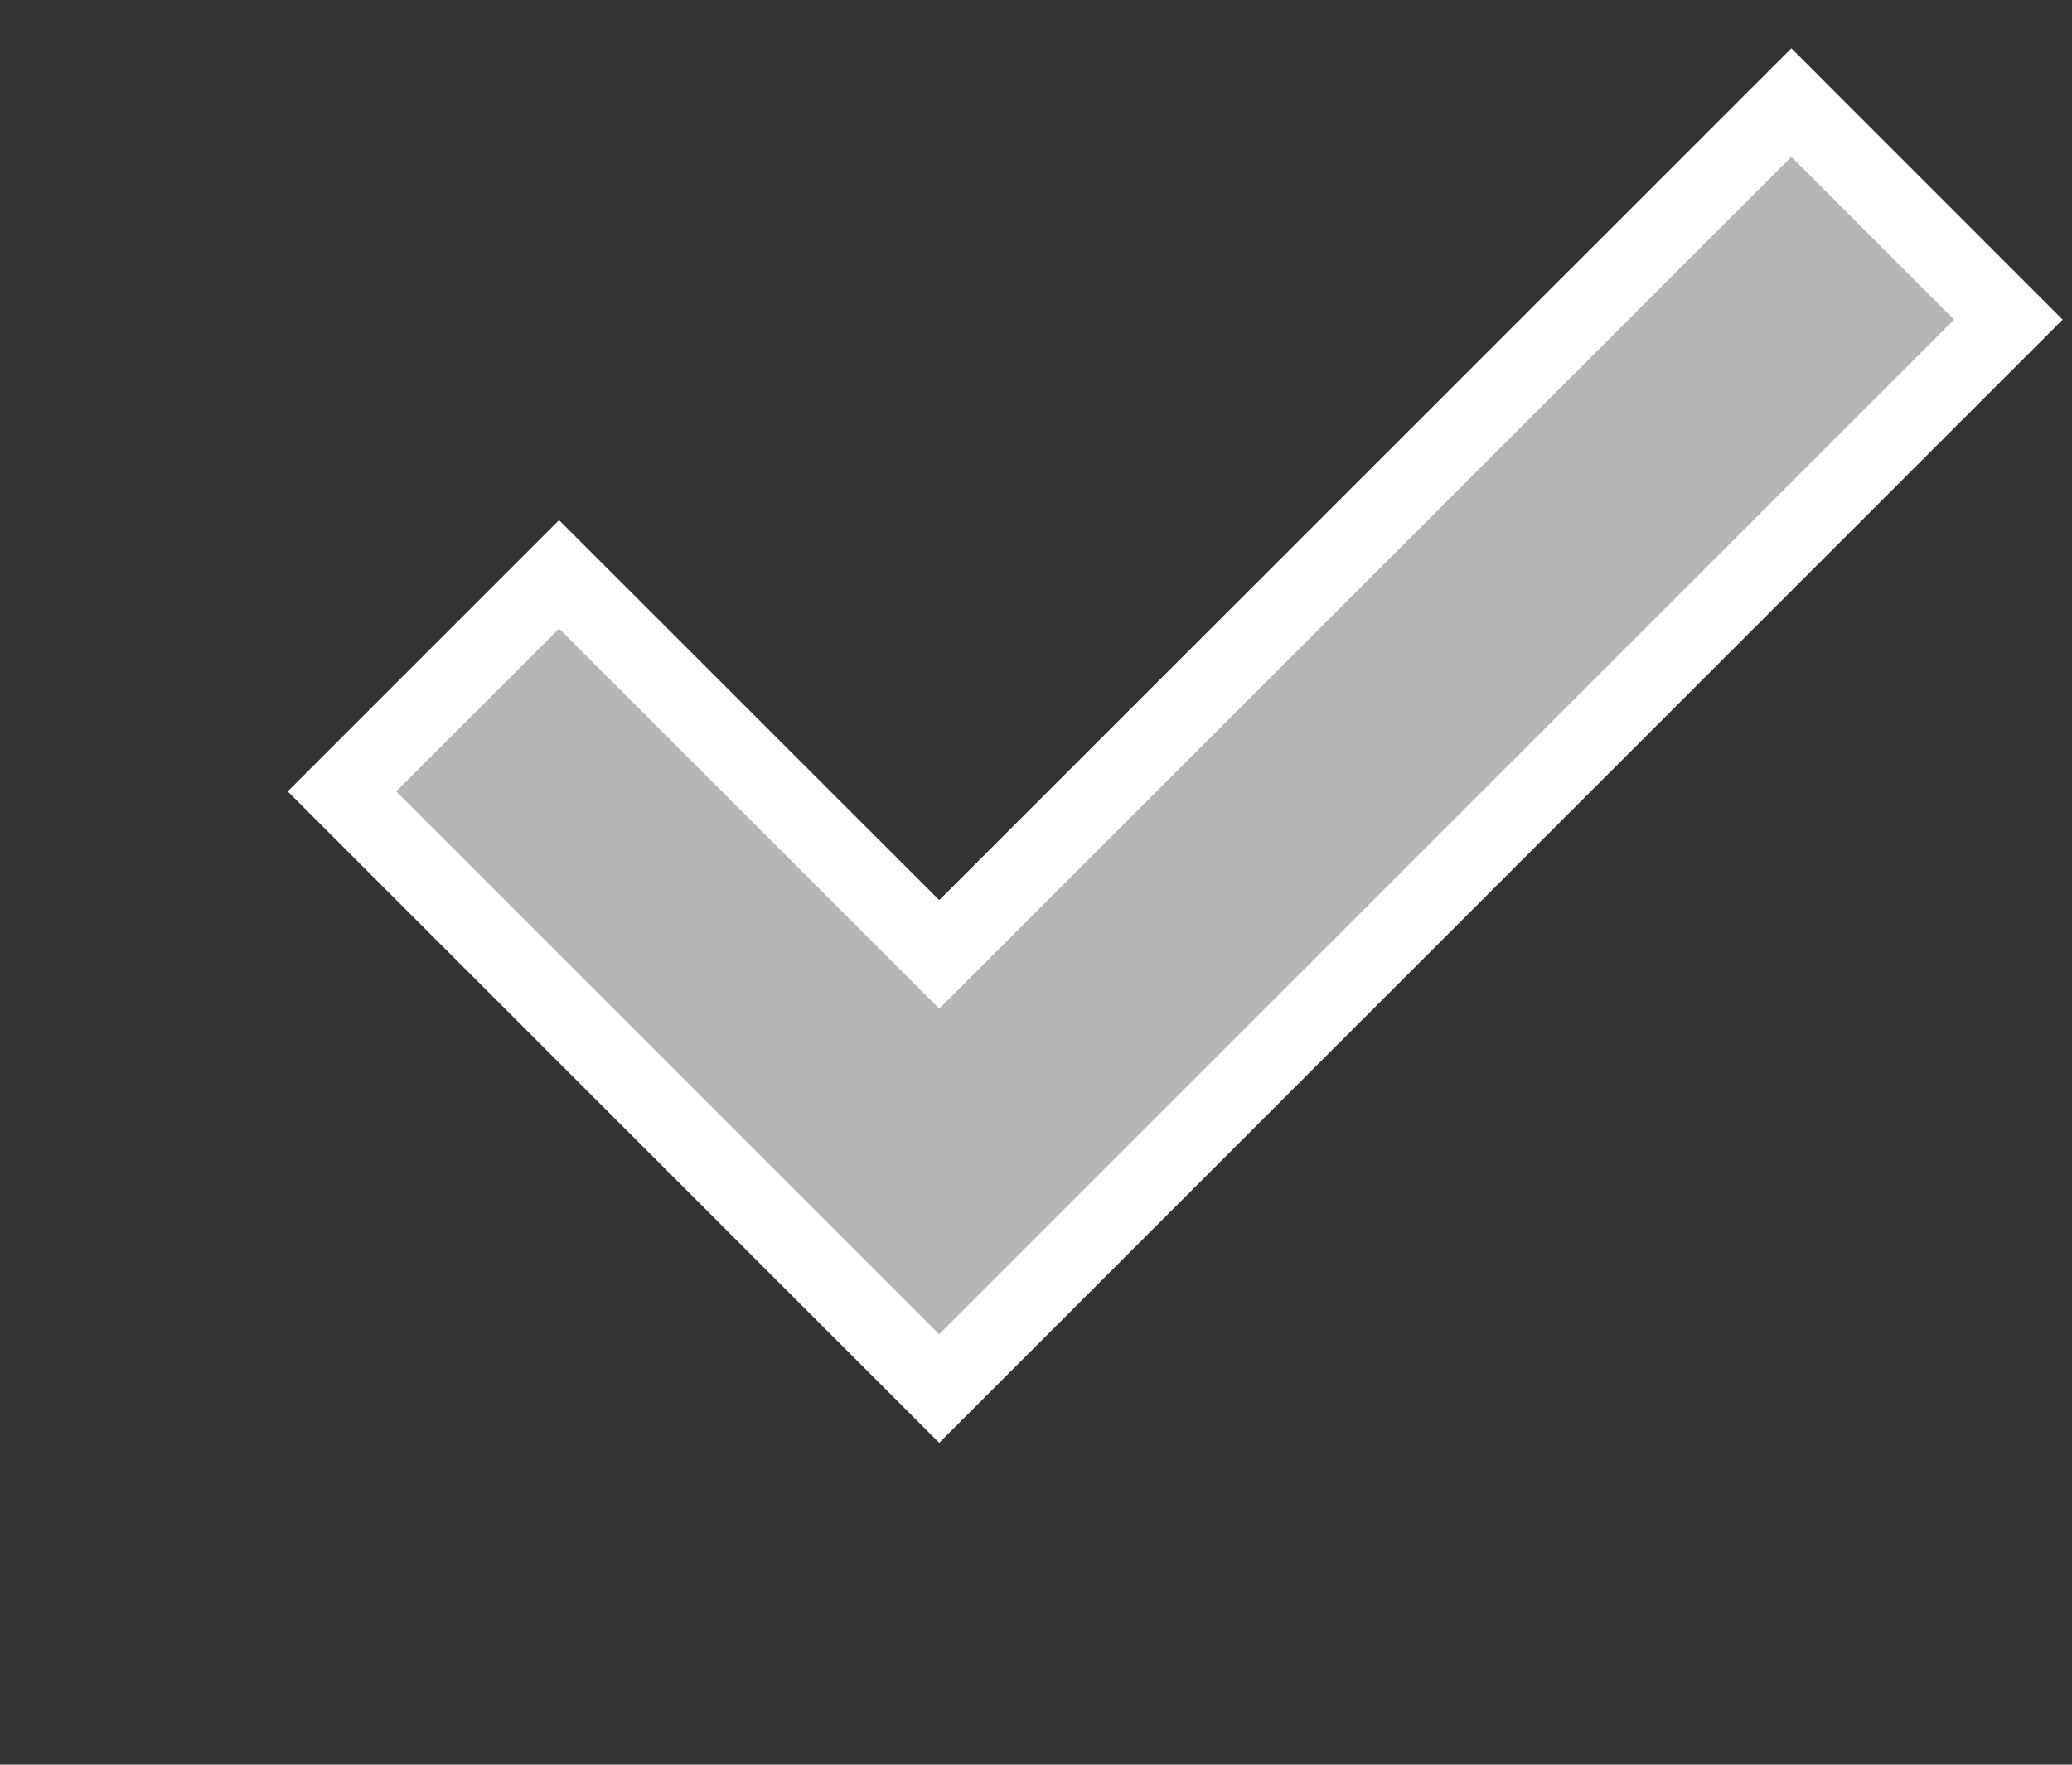 <svg width="27" height="23" viewBox="0 0 27 23" fill="none"  xmlns="http://www.w3.org/2000/svg">
<rect x="0" y="0" width="27" height="23" fill="#333333" stroke="none"/>
<path d="M7.285 7.486L4.456 10.315L12.239 18.098L26.171 4.166L23.343 1.337L12.239 12.439L7.285 7.486Z" fill="#b5b5b5"  stroke="white" stroke-width="1"/>

</svg>
